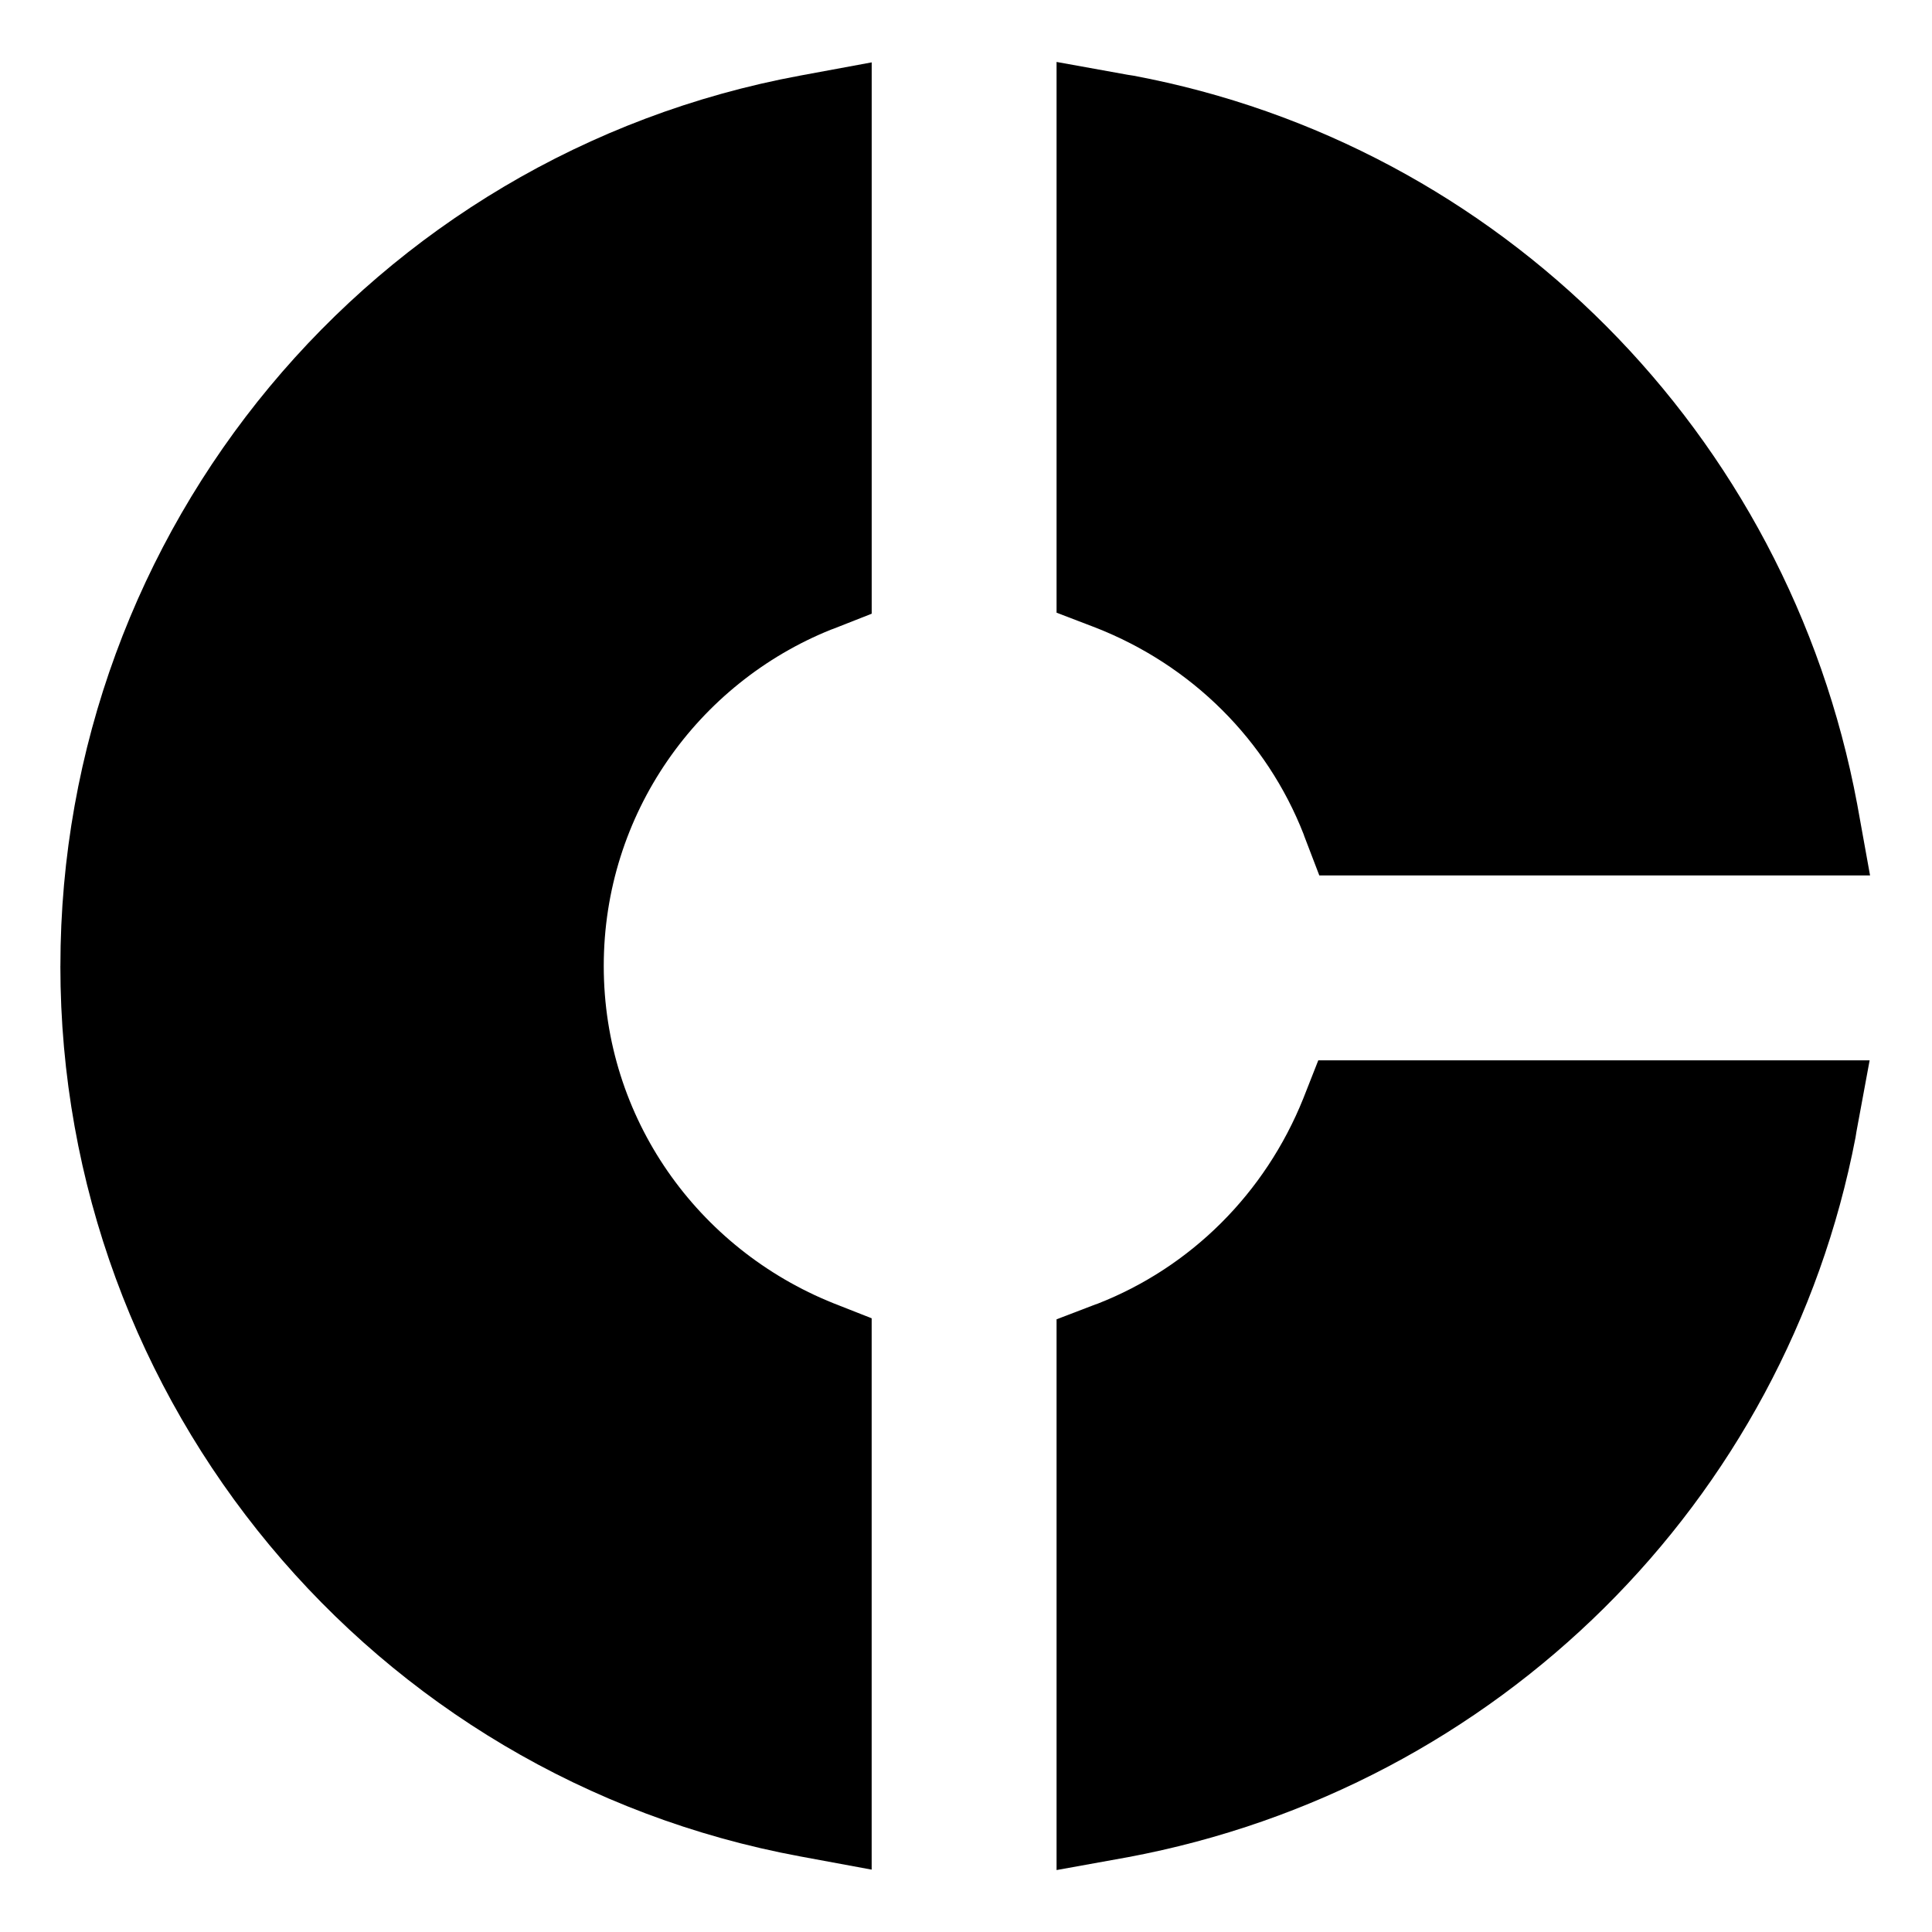 <!-- Generated by IcoMoon.io -->
<svg version="1.1" xmlns="http://www.w3.org/2000/svg" width="64" height="64" viewBox="0 0 64 64">
<title>chart-donut</title>
<path d="M2 32c0 14.464 10.309 26.87 24.511 29.497l2.364 0.437v-18.264l-1.268-0.499c-4.493-1.804-7.607-6.124-7.607-11.171s3.115-9.367 7.527-11.142l0.081-0.029 1.268-0.499v-18.264l-2.364 0.437c-14.203 2.627-24.511 15.033-24.511 29.497z"></path>
<path d="M43.171 36.393c-1.265 3.145-3.725 5.584-6.804 6.791l-0.082 0.028-1.285 0.492v18.244l2.355-0.425c12.265-2.291 21.796-11.785 24.112-23.846l0.030-0.188 0.437-2.364h-18.264z"></path>
<path d="M43.212 27.715l0.492 1.285h18.244l-0.425-2.355c-2.299-12.311-11.857-21.869-23.982-24.139l-0.186-0.029-2.355-0.425v18.244l1.285 0.492c3.196 1.248 5.678 3.73 6.898 6.844l0.028 0.082z"></path>
</svg>
